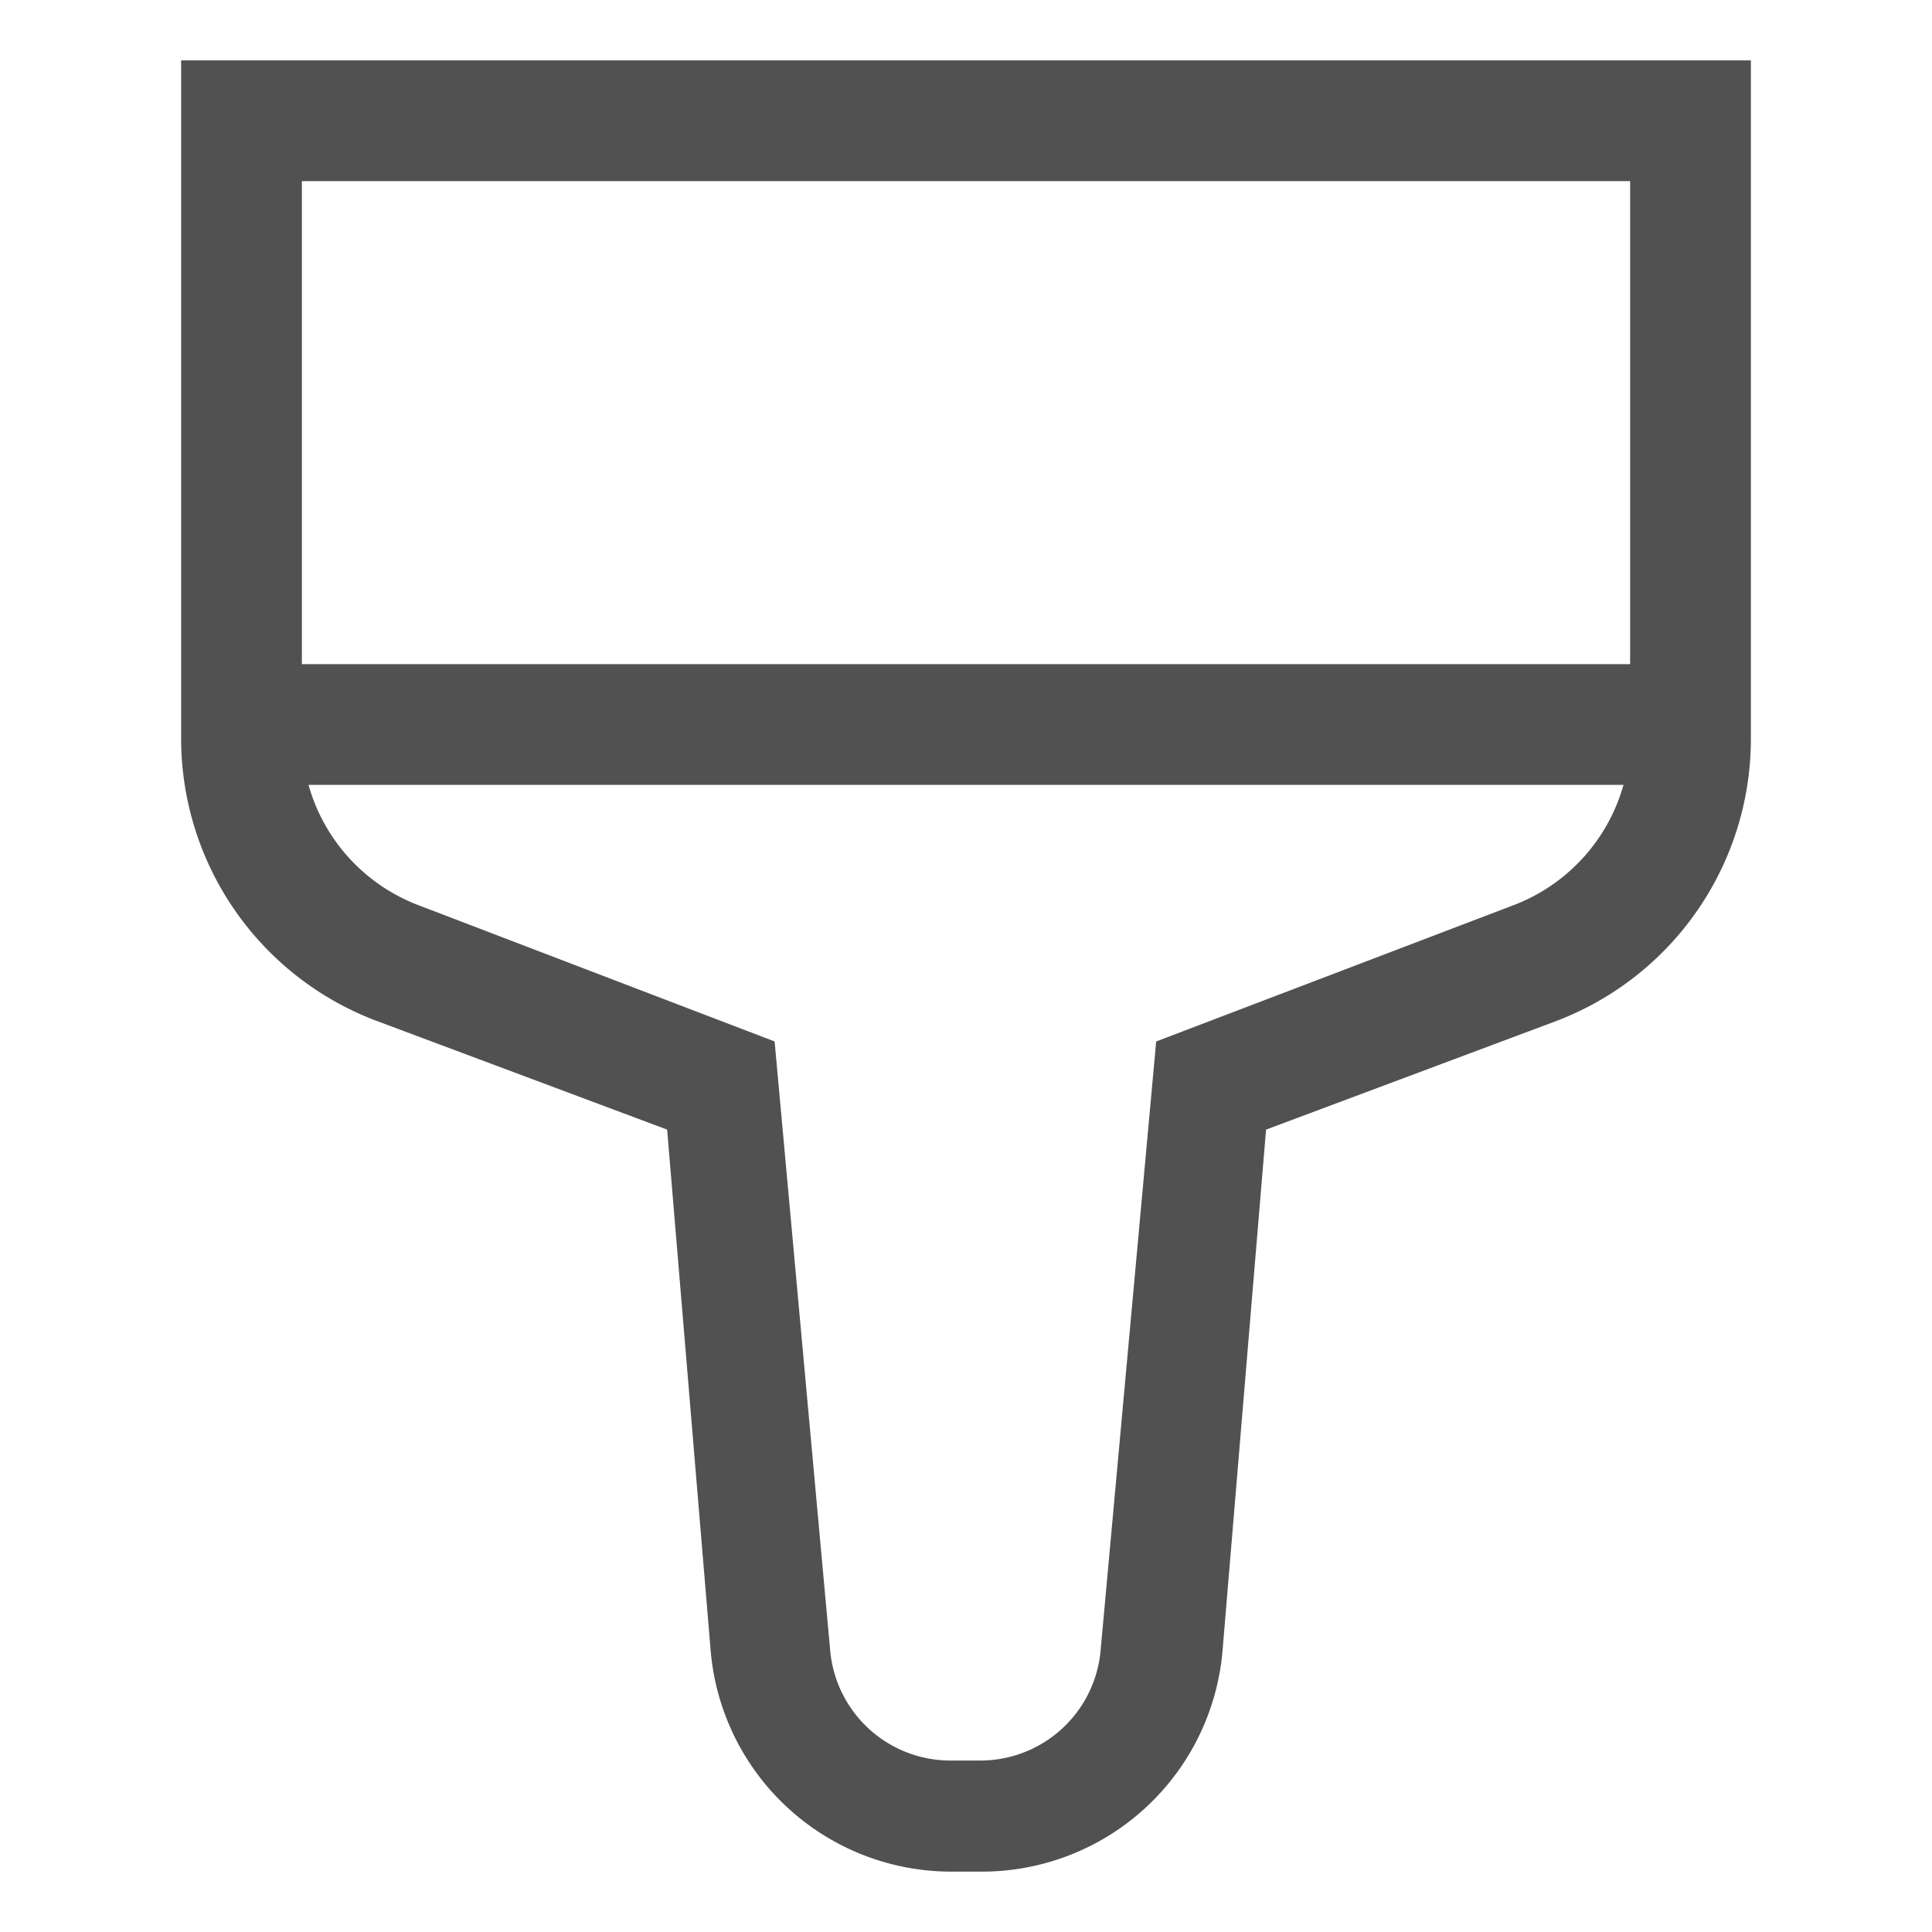 <?xml version="1.0" ?><svg data-name="Layer 1" id="Layer_1" viewBox="0 0 32 32" xmlns="http://www.w3.org/2000/svg"><defs><style>.cls-1{fill:#515151;}</style></defs><title/><path class="cls-1" d="M3,1V12.23a5,5,0,0,0,3.24,4.68l4.81,1.8.72,8.62a4,4,0,0,0,4,3.67h.48a4,4,0,0,0,4-3.67l.72-8.62,4.81-1.8A5,5,0,0,0,29,12.23V1ZM27,3v8H5V3ZM25.05,15l-5.9,2.25-.92,10.08a2,2,0,0,1-2,1.83h-.48a2,2,0,0,1-2-1.83l-.92-10.08L6.95,15a3,3,0,0,1-1.84-2H26.89A3,3,0,0,1,25.05,15Z"/></svg>